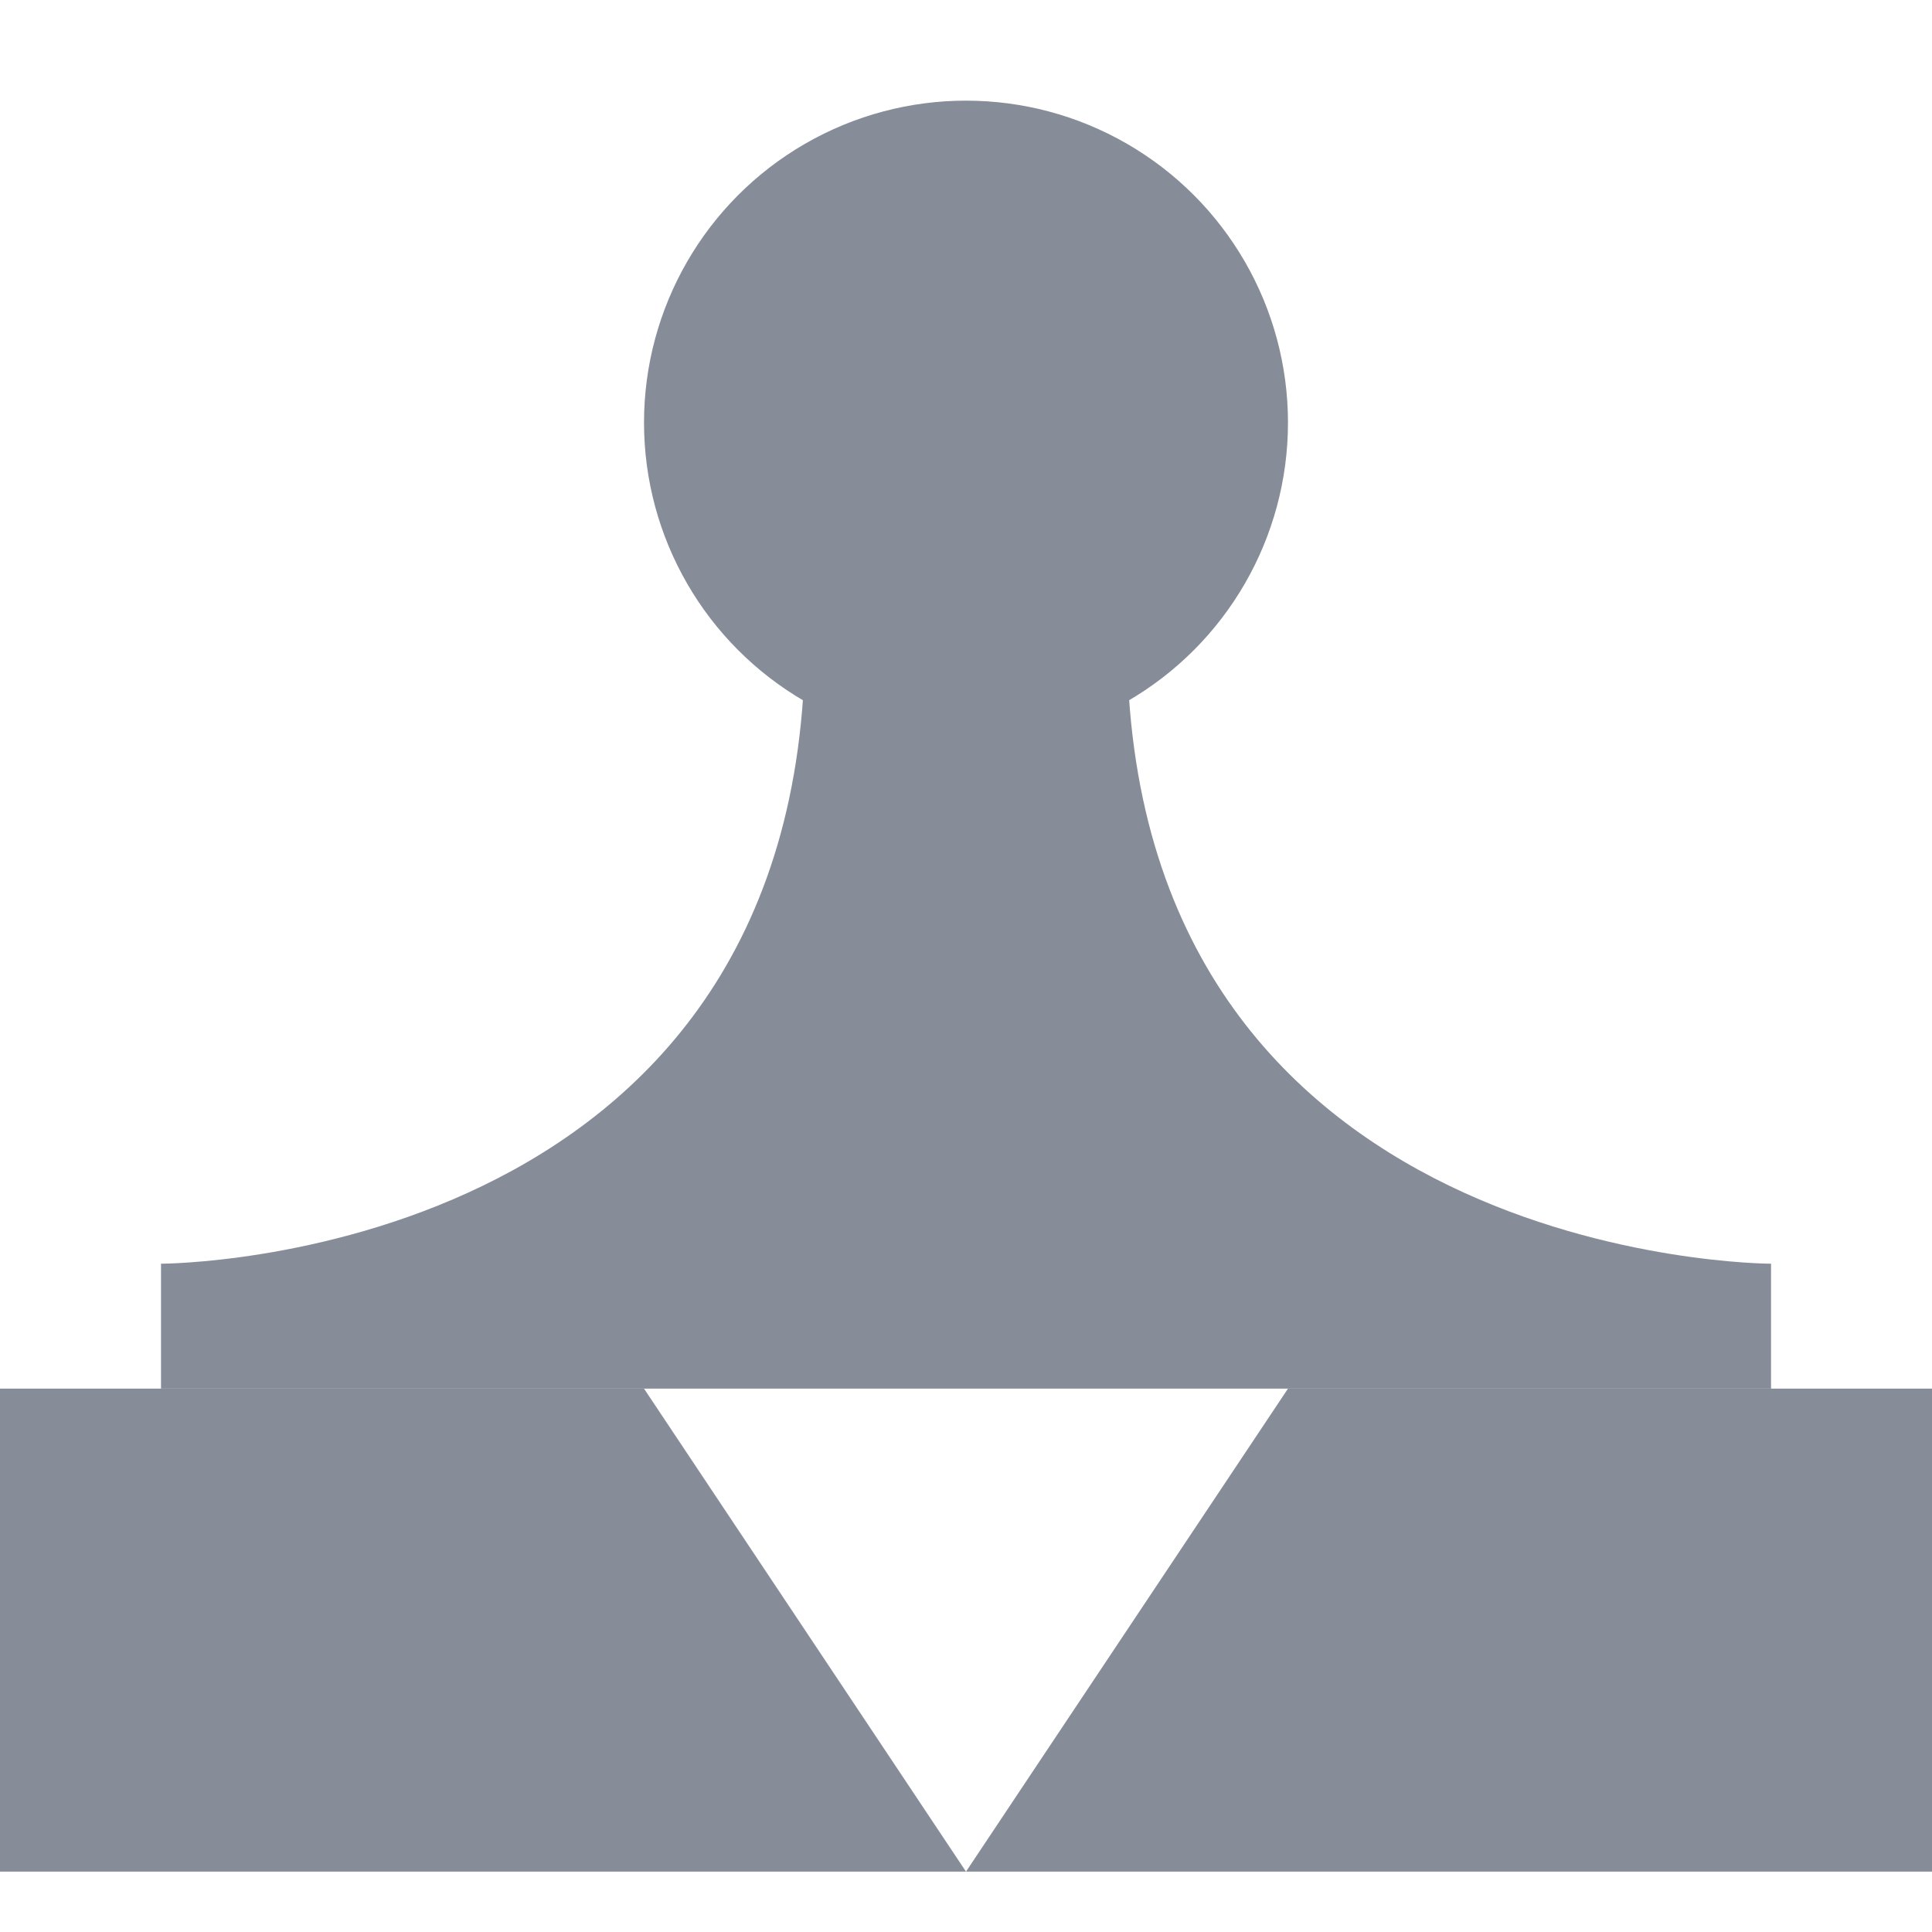 <?xml version="1.0" encoding="UTF-8" standalone="no"?>
<!-- Created with Inkscape (http://www.inkscape.org/) -->

<svg
   xmlns:dc="http://purl.org/dc/elements/1.1/"
   xmlns:cc="http://creativecommons.org/ns#"
   xmlns:rdf="http://www.w3.org/1999/02/22-rdf-syntax-ns#"
   xmlns:svg="http://www.w3.org/2000/svg"
   xmlns="http://www.w3.org/2000/svg"
   xmlns:sodipodi="http://sodipodi.sourceforge.net/DTD/sodipodi-0.dtd"
   xmlns:inkscape="http://www.inkscape.org/namespaces/inkscape"
   sodipodi:docname="clone.svg"
   height="32"
   id="svg7384"
   inkscape:version="0.91 r13725"
   version="1.1"
   width="32">
  <sodipodi:namedview
     inkscape:bbox-nodes="true"
     inkscape:bbox-paths="true"
     bordercolor="#666666"
     borderopacity="1"
     inkscape:current-layer="layer9"
     inkscape:cx="-120.52067"
     inkscape:cy="-17.591282"
     gridtolerance="10"
     inkscape:guide-bbox="true"
     guidetolerance="10"
     id="namedview88"
     inkscape:object-nodes="false"
     inkscape:object-paths="false"
     objecttolerance="10"
     pagecolor="#433342"
     inkscape:pageopacity="1"
     inkscape:pageshadow="2"
     showborder="false"
     showgrid="false"
     showguides="true"
     inkscape:snap-bbox="true"
     inkscape:snap-bbox-midpoints="false"
     inkscape:snap-global="true"
     inkscape:snap-grids="true"
     inkscape:snap-nodes="true"
     inkscape:snap-others="false"
     inkscape:snap-page="false"
     inkscape:snap-to-guides="true"
     inkscape:window-height="1311"
     inkscape:window-maximized="1"
     inkscape:window-width="2560"
     inkscape:window-x="0"
     inkscape:window-y="55"
     inkscape:zoom="4">
    <inkscape:grid
       empspacing="2"
       enabled="true"
       id="grid4866"
       originx="160px"
       originy="19.976px"
       snapvisiblegridlinesonly="true"
       spacingx="1px"
       spacingy="1px"
       type="xygrid"
       visible="true" />
  </sodipodi:namedview>
  <title
     id="title9167">Gnome Symbolic Icon Theme</title>
  <defs
     id="defs7386" />
  <g
     inkscape:groupmode="layer"
     id="layer9"
     inkscape:label="tools"
     style="display:inline"
     transform="translate(-81,-220.976)">
    <rect
       height="15.976"
       id="rect5537"
       rx="0.75"
       ry="0"
       style="fill:none;stroke:none"
       width="16"
       x="81"
       y="237" />
    <path
       inkscape:connector-curvature="0"
       d="m 81,243.976 0,8 16,0 -5.333,-8 -10.667,0 z m 16,8 16,0 0,-8 -10.667,0 -5.333,8 z"
       id="rect5543"
       style="fill:#868C98;fill-opacity:1;stroke:none" />
    <path
       inkscape:connector-curvature="0"
       d="m 83.667,241.907 c 0,0 10.667,0 10.667,-10.345 2.667,-2.069 5.333,0 5.333,0 0,10.345 10.667,10.345 10.667,10.345 l 0,2.069 -26.667,0 z"
       id="rect5545"
       sodipodi:nodetypes="ccccccc"
       style="fill:#868C98;fill-opacity:1;stroke:none" />
    <ellipse
       id="path5547"
       style="fill:#868C98;fill-opacity:1;stroke:none"
       cx="97"
       cy="227.976"
       rx="5.333"
       ry="5.333" />
  </g>
  <g
     inkscape:groupmode="layer"
     id="layer10"
     inkscape:label="preferences"
     transform="translate(160,-3.976)" />
  <g
     inkscape:groupmode="layer"
     id="layer1"
     inkscape:label="stock"
     transform="translate(160,-3.976)" />
</svg>
